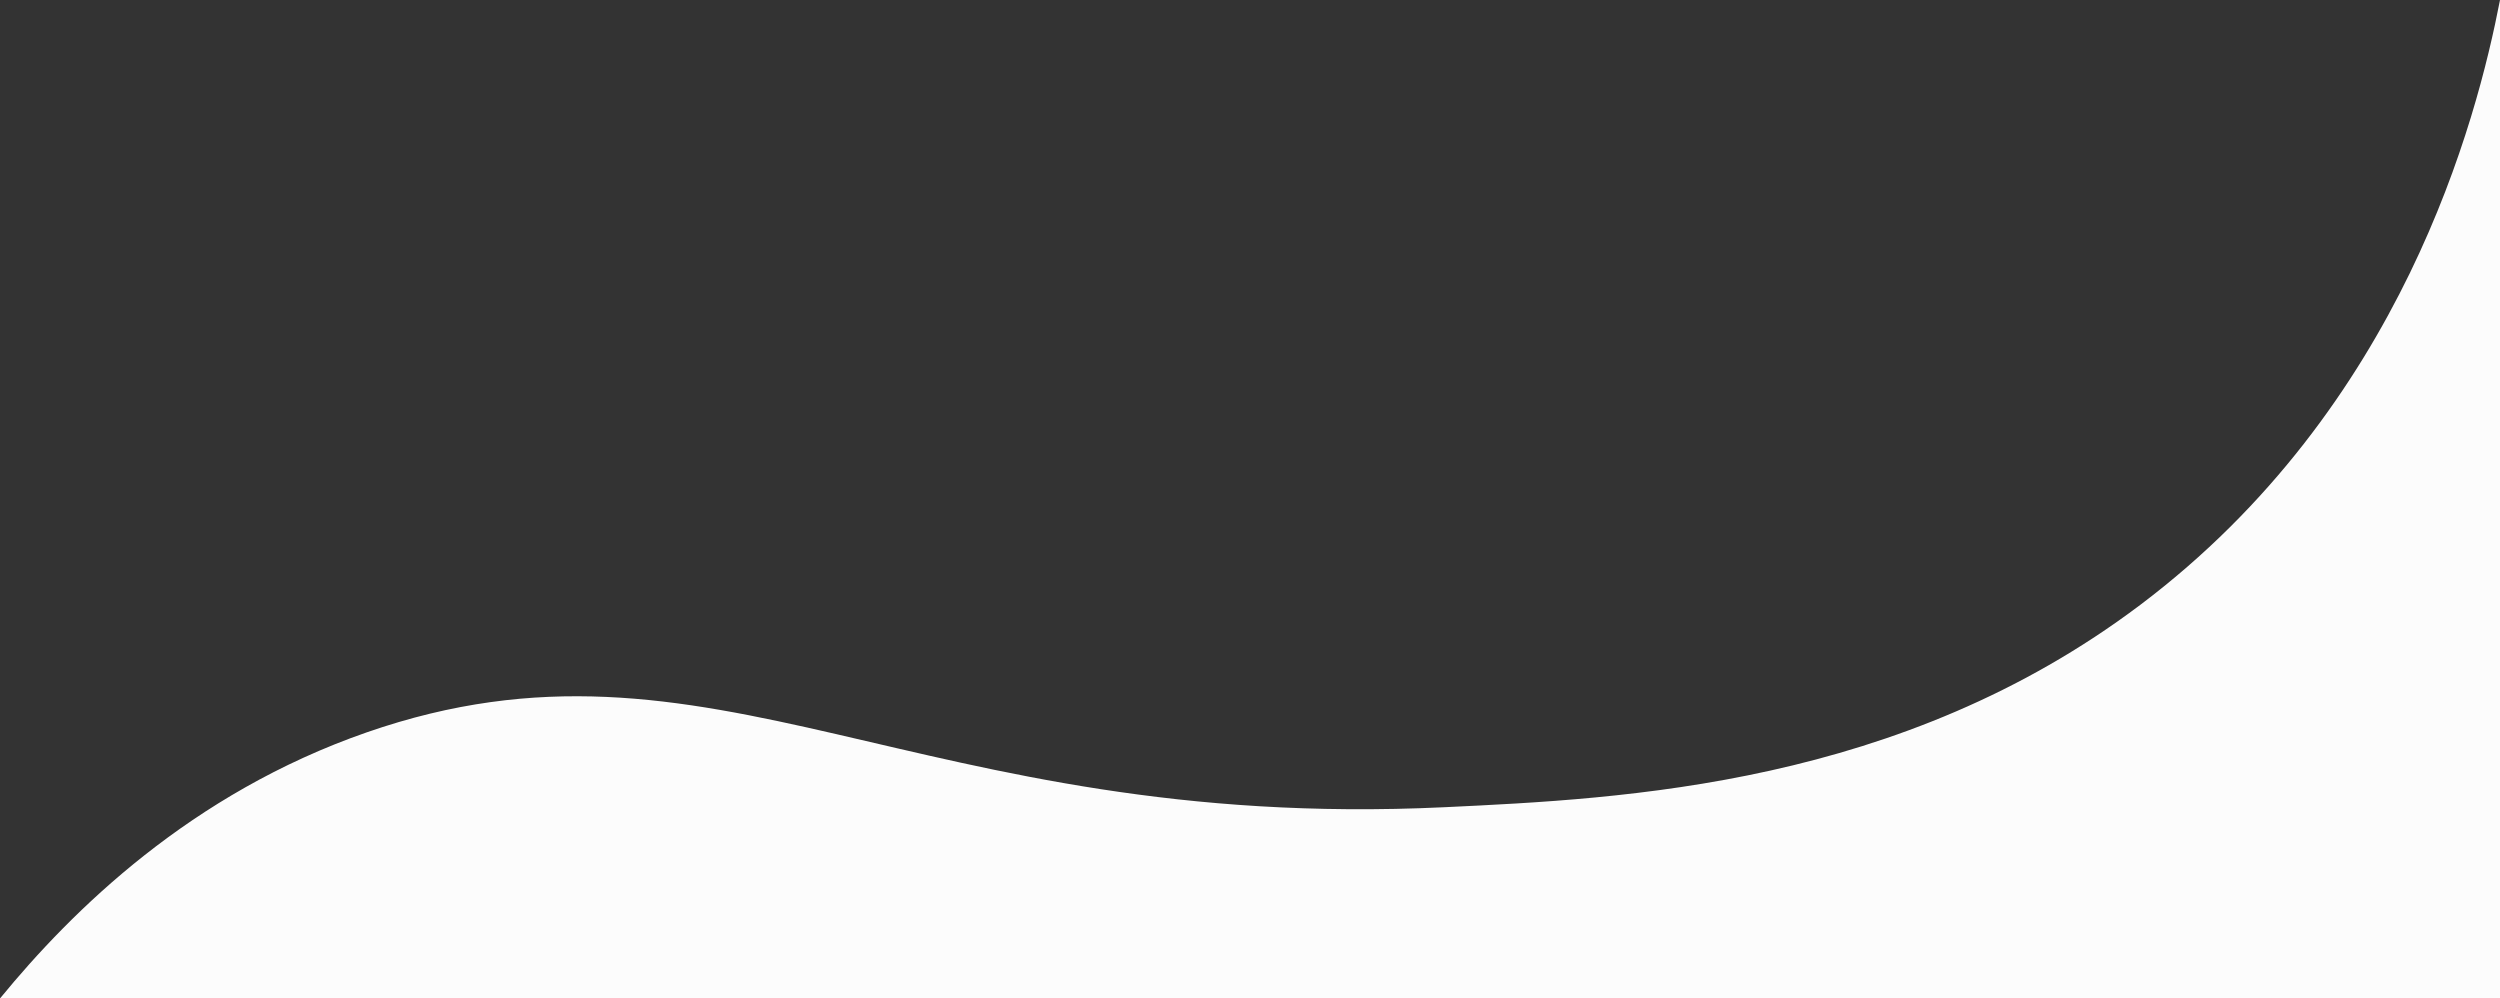 <svg id="shape-2" xmlns="http://www.w3.org/2000/svg" viewBox="0 0 1001.55 400"><rect x="0" y="0" width="1001.55" height="400" fill="#333333" stroke="none"/><defs><style>.cls-1{fill:#fcfcfc;}</style></defs><title>shape-2</title><path class="cls-1" d="M1001.55,0V400H0c29-35.4,76.44-82.09,146.91-106.6,138.33-48.1,219.61,40,431.49,30,72.87-3.45,182.9-8.66,279-81.05C962.51,163.15,992.28,47.91,1001.55,0Z"/></svg>